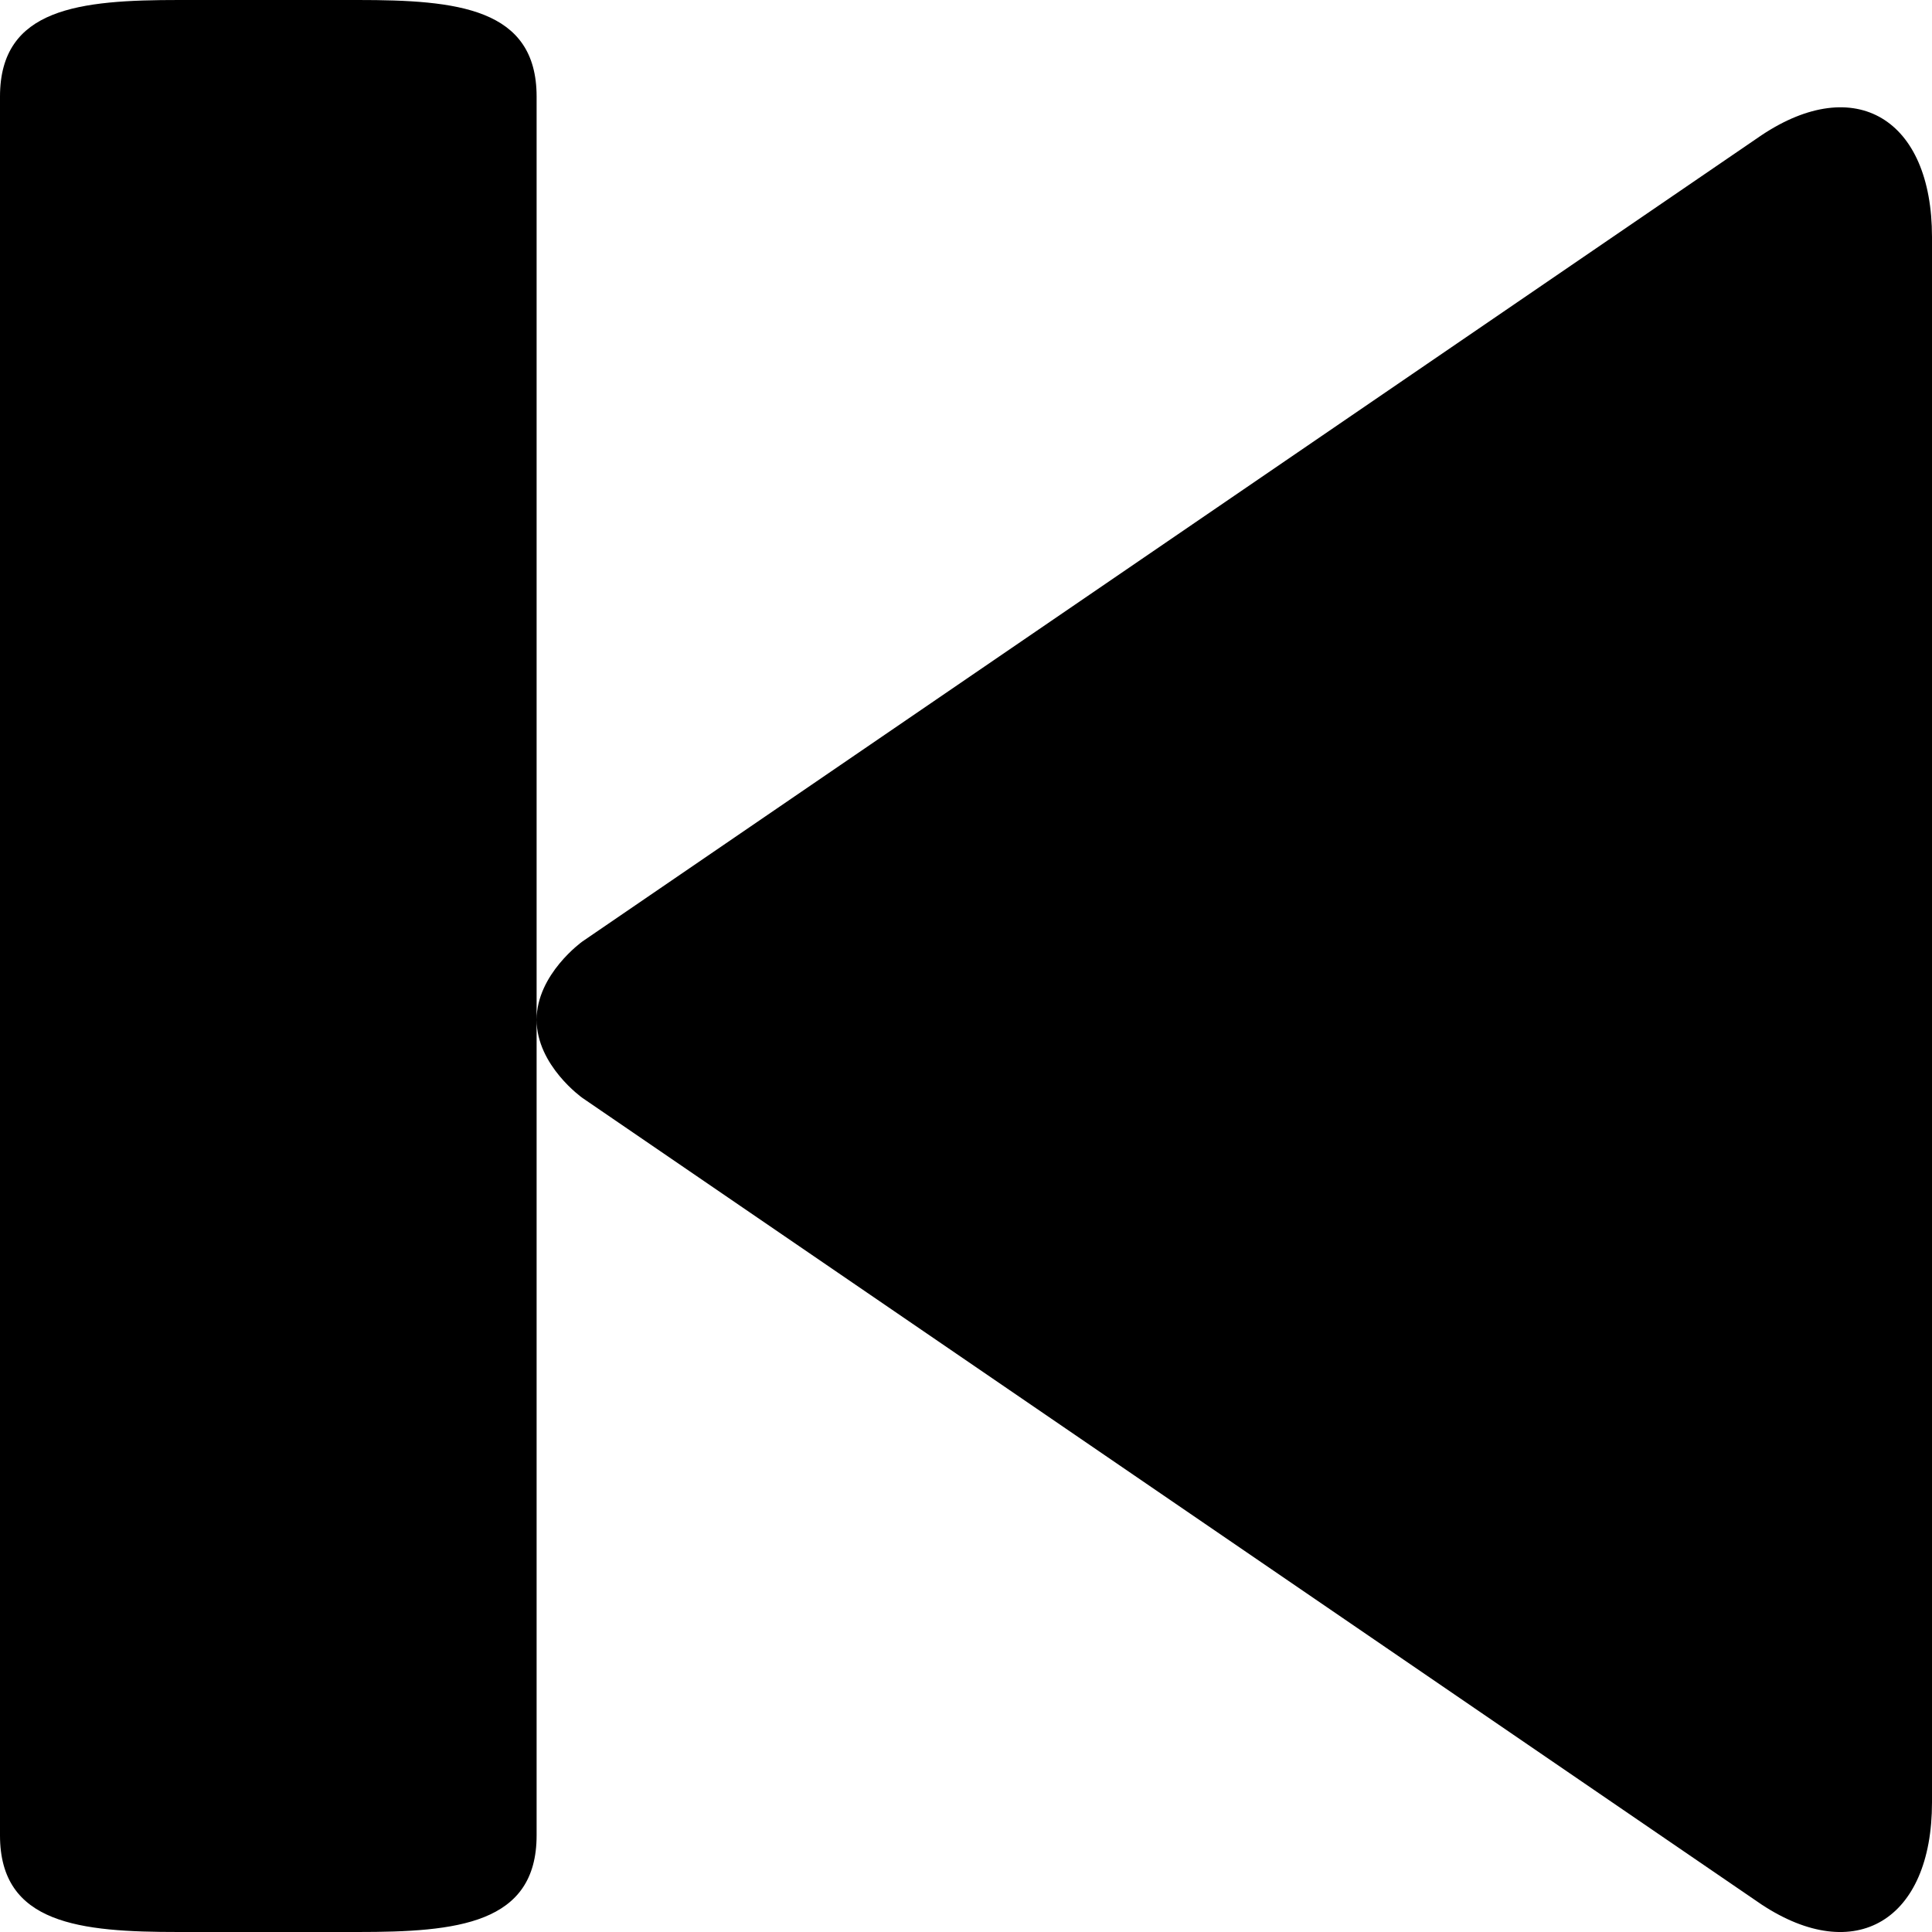 <svg xmlns="http://www.w3.org/2000/svg" width="12" height="12" viewBox="0 0 12 12"><path d="M10.941.84L3.617 5.848s-.284.203-.284.486c0 .284.284.485.284.485l7.324 5.01c.582.384 1.059.1 1.059-.634V1.472c0-.735-.477-1.02-1.059-.632zM2.222 0h-1.11C.496 0 0 .048 0 .6v10.8c0 .552.497.6 1.111.6h1.111c.615 0 1.111-.048 1.111-.6V.6c0-.552-.496-.6-1.11-.6z"/></svg>